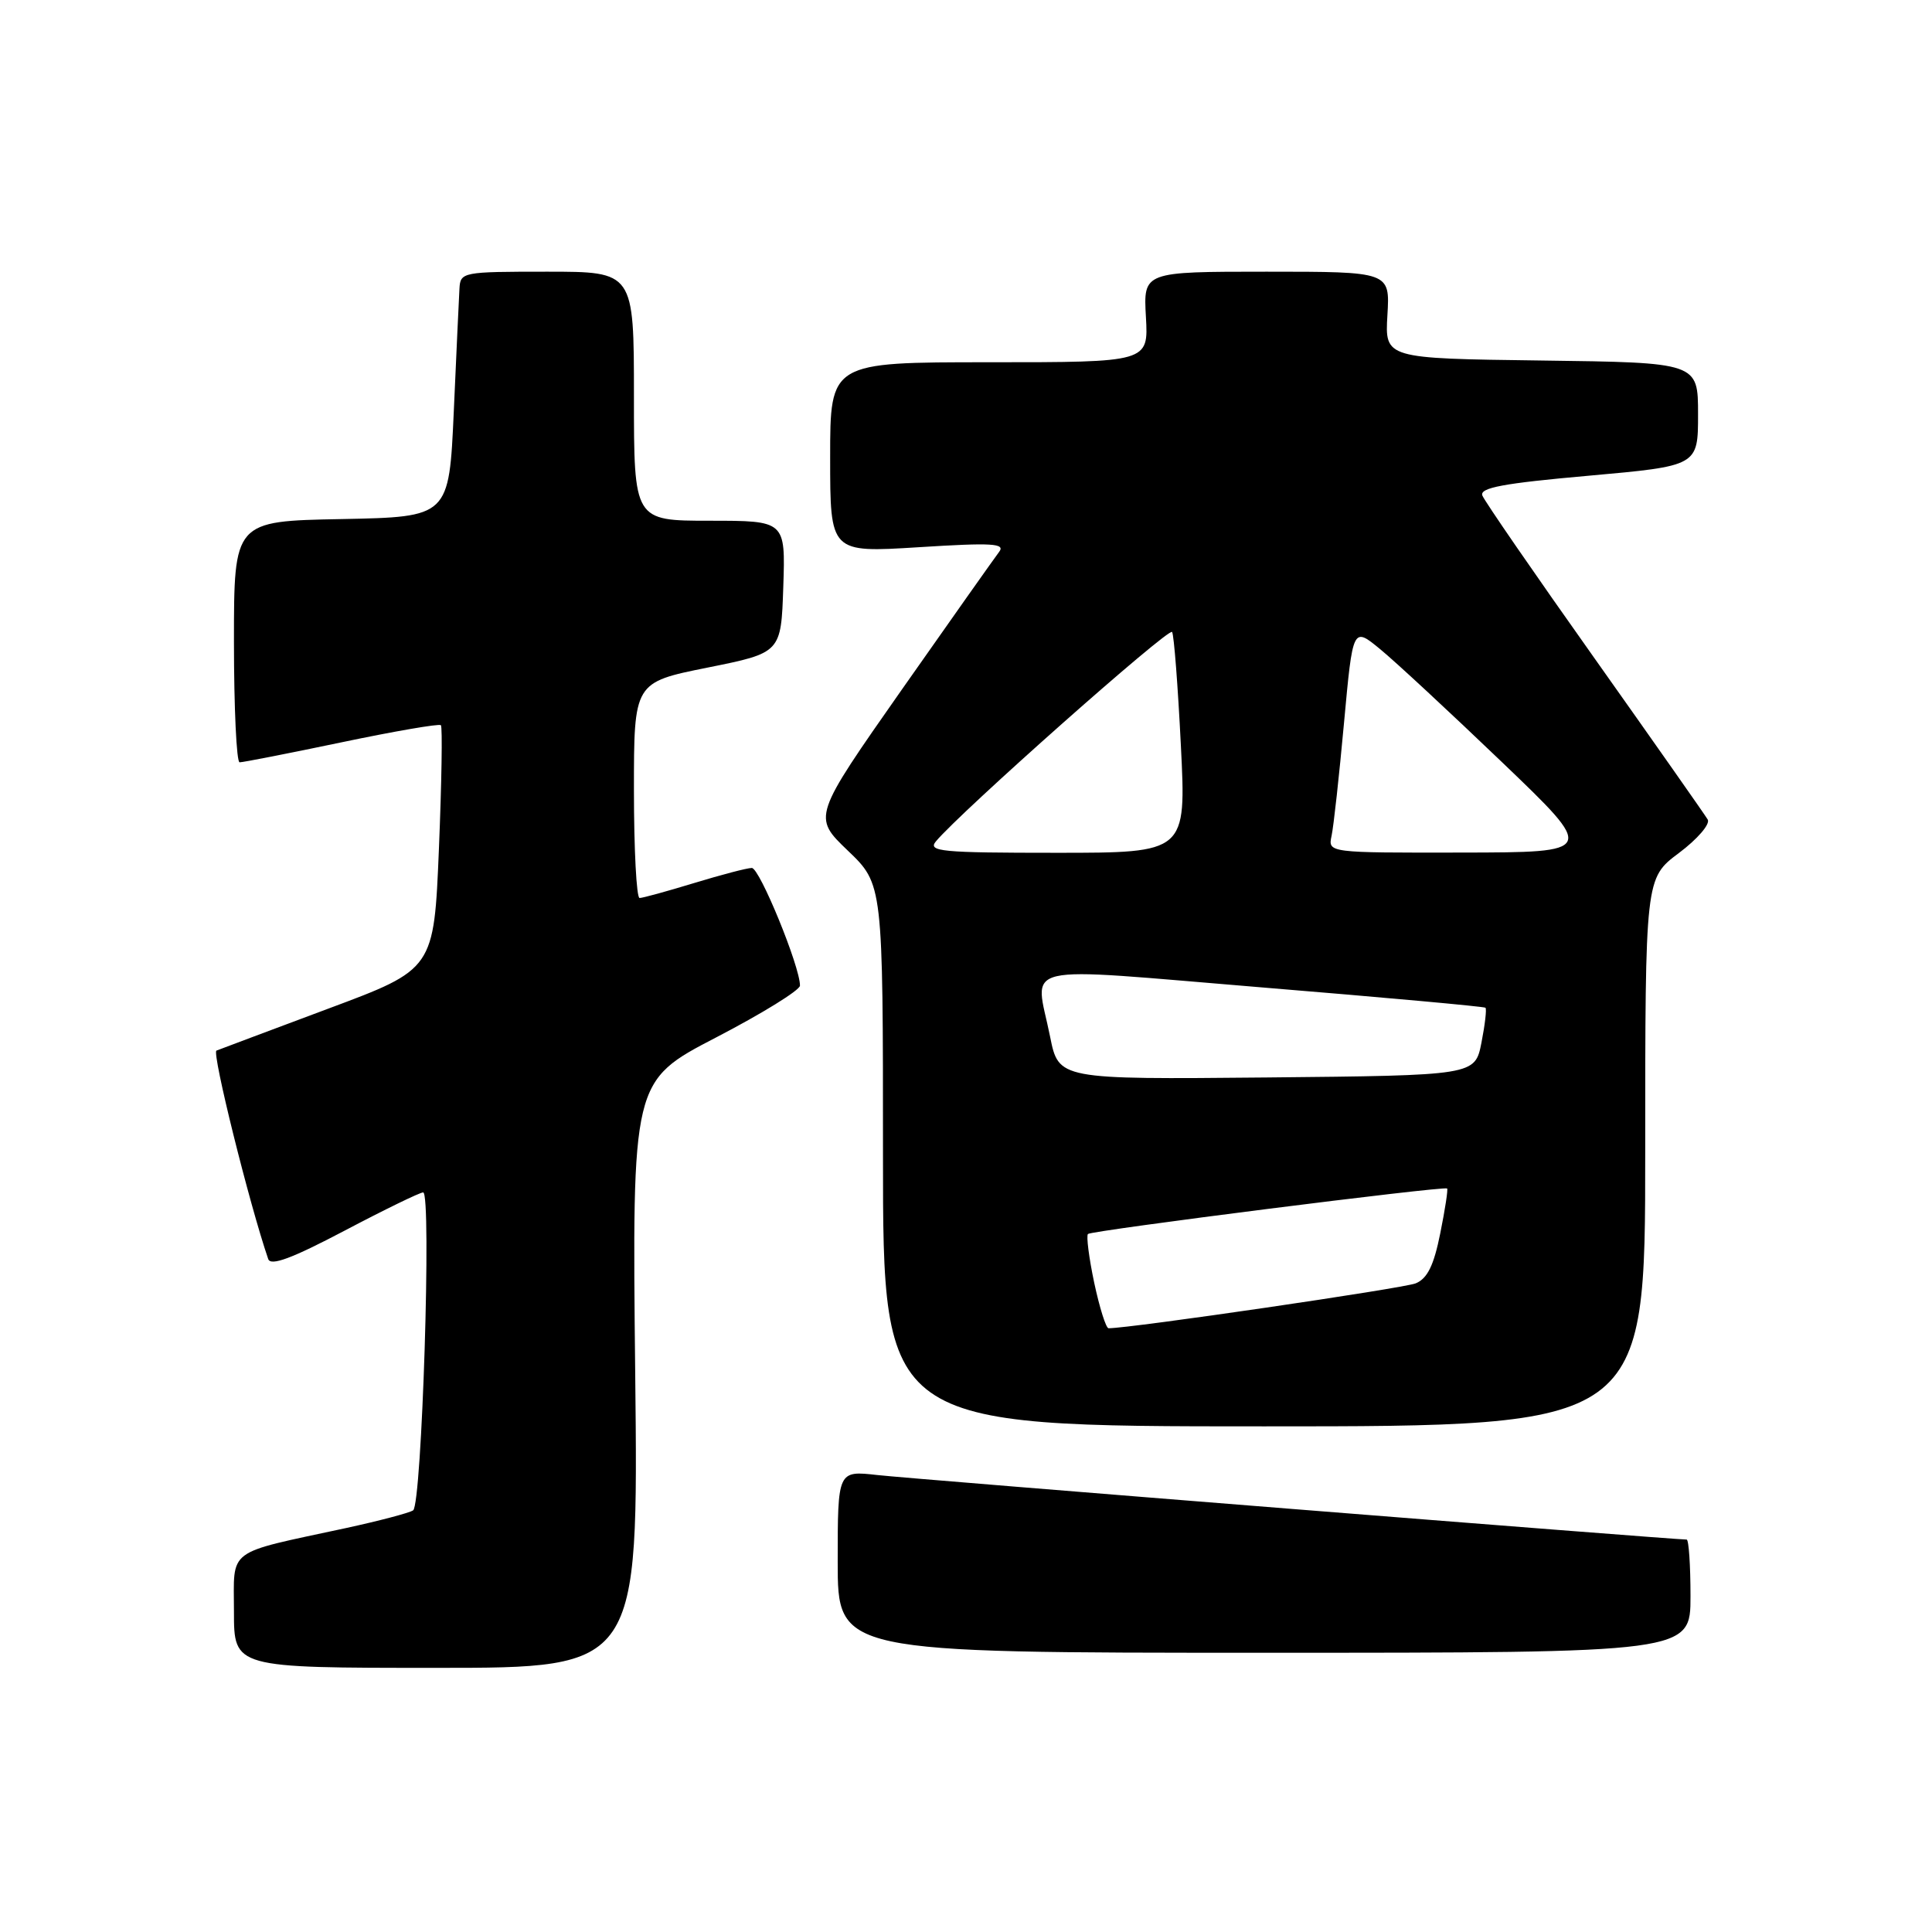 <?xml version="1.0" encoding="UTF-8" standalone="no"?>
<!DOCTYPE svg PUBLIC "-//W3C//DTD SVG 1.1//EN" "http://www.w3.org/Graphics/SVG/1.1/DTD/svg11.dtd" >
<svg xmlns="http://www.w3.org/2000/svg" xmlns:xlink="http://www.w3.org/1999/xlink" version="1.1" viewBox="0 0 256 256">
 <g >
 <path fill="currentColor"
d=" M 84.17 182.13 C 83.75 143.25 83.75 143.25 94.88 137.47 C 100.99 134.30 106.00 131.20 106.00 130.60 C 106.02 128.10 100.65 115.00 99.62 115.01 C 99.00 115.01 95.58 115.91 92.00 117.00 C 88.42 118.09 85.16 118.99 84.75 118.99 C 84.34 119.00 84.00 112.57 84.00 104.71 C 84.00 90.42 84.00 90.42 93.75 88.46 C 103.50 86.50 103.50 86.50 103.79 77.75 C 104.08 69.00 104.08 69.00 94.04 69.00 C 84.00 69.00 84.00 69.00 84.00 52.50 C 84.00 36.00 84.00 36.00 72.50 36.00 C 61.28 36.00 61.00 36.05 60.88 38.25 C 60.81 39.49 60.47 46.80 60.13 54.50 C 59.50 68.50 59.50 68.50 45.25 68.78 C 31.00 69.05 31.00 69.05 31.00 85.03 C 31.00 93.81 31.34 101.01 31.75 101.01 C 32.16 101.02 38.24 99.83 45.26 98.36 C 52.27 96.89 58.20 95.87 58.42 96.09 C 58.64 96.32 58.52 103.68 58.16 112.46 C 57.50 128.43 57.50 128.43 43.50 133.65 C 35.80 136.53 29.13 139.03 28.68 139.21 C 28.05 139.47 33.04 159.55 35.54 166.83 C 35.87 167.79 38.67 166.75 45.64 163.08 C 50.95 160.28 55.64 158.00 56.07 158.00 C 57.21 158.00 55.90 199.38 54.74 200.13 C 54.21 200.48 50.20 201.53 45.83 202.48 C 29.78 205.94 31.00 205.03 31.00 213.55 C 31.00 221.00 31.00 221.00 57.80 221.00 C 84.59 221.00 84.59 221.00 84.17 182.13 Z  M 224.00 211.50 C 224.00 207.38 223.77 204.00 223.49 204.00 C 221.67 204.00 120.48 195.94 116.25 195.45 C 111.00 194.86 111.00 194.86 111.00 206.93 C 111.00 219.00 111.00 219.00 167.50 219.00 C 224.00 219.00 224.00 219.00 224.00 211.50 Z  M 218.00 152.69 C 218.00 116.37 218.00 116.37 222.46 113.03 C 224.92 111.19 226.64 109.19 226.28 108.59 C 225.93 107.99 219.18 98.38 211.29 87.24 C 203.39 76.10 196.70 66.39 196.42 65.66 C 196.03 64.63 199.18 64.04 210.46 63.04 C 225.00 61.74 225.00 61.74 225.00 54.89 C 225.00 48.04 225.00 48.04 204.25 47.77 C 183.50 47.50 183.50 47.50 183.84 41.75 C 184.18 36.00 184.18 36.00 167.84 36.00 C 151.50 36.00 151.50 36.00 151.84 42.00 C 152.18 48.00 152.18 48.00 131.09 48.00 C 110.00 48.00 110.00 48.00 110.00 60.62 C 110.00 73.24 110.00 73.24 121.72 72.51 C 131.53 71.89 133.26 72.00 132.38 73.14 C 131.81 73.89 126.01 82.09 119.50 91.37 C 107.68 108.24 107.68 108.24 112.34 112.71 C 117.00 117.17 117.00 117.17 117.00 153.09 C 117.00 189.00 117.00 189.00 167.50 189.00 C 218.00 189.00 218.00 189.00 218.00 152.69 Z  M 144.99 169.98 C 144.29 166.66 143.92 163.75 144.16 163.51 C 144.61 163.05 191.30 157.13 191.75 157.48 C 191.89 157.58 191.48 160.26 190.84 163.43 C 189.99 167.68 189.14 169.41 187.59 170.05 C 185.98 170.71 149.77 176.01 146.89 176.00 C 146.55 176.00 145.70 173.29 144.99 169.98 Z  M 139.14 137.35 C 137.15 127.42 134.14 128.12 167.25 130.84 C 183.34 132.16 196.65 133.37 196.83 133.53 C 197.01 133.69 196.77 135.77 196.30 138.16 C 195.44 142.50 195.44 142.50 167.86 142.77 C 140.28 143.03 140.28 143.03 139.14 137.35 Z  M 124.01 111.49 C 127.23 107.61 154.92 83.06 155.31 83.74 C 155.56 84.16 156.08 90.91 156.47 98.75 C 157.19 113.00 157.19 113.00 139.97 113.00 C 124.72 113.00 122.90 112.83 124.01 111.49 Z  M 176.44 110.75 C 176.71 109.51 177.45 102.77 178.09 95.77 C 179.26 83.04 179.26 83.04 182.88 86.02 C 184.87 87.65 192.12 94.38 199.00 100.97 C 211.50 112.94 211.50 112.94 193.73 112.97 C 175.96 113.00 175.96 113.00 176.44 110.75 Z "/>
</g>
</svg>